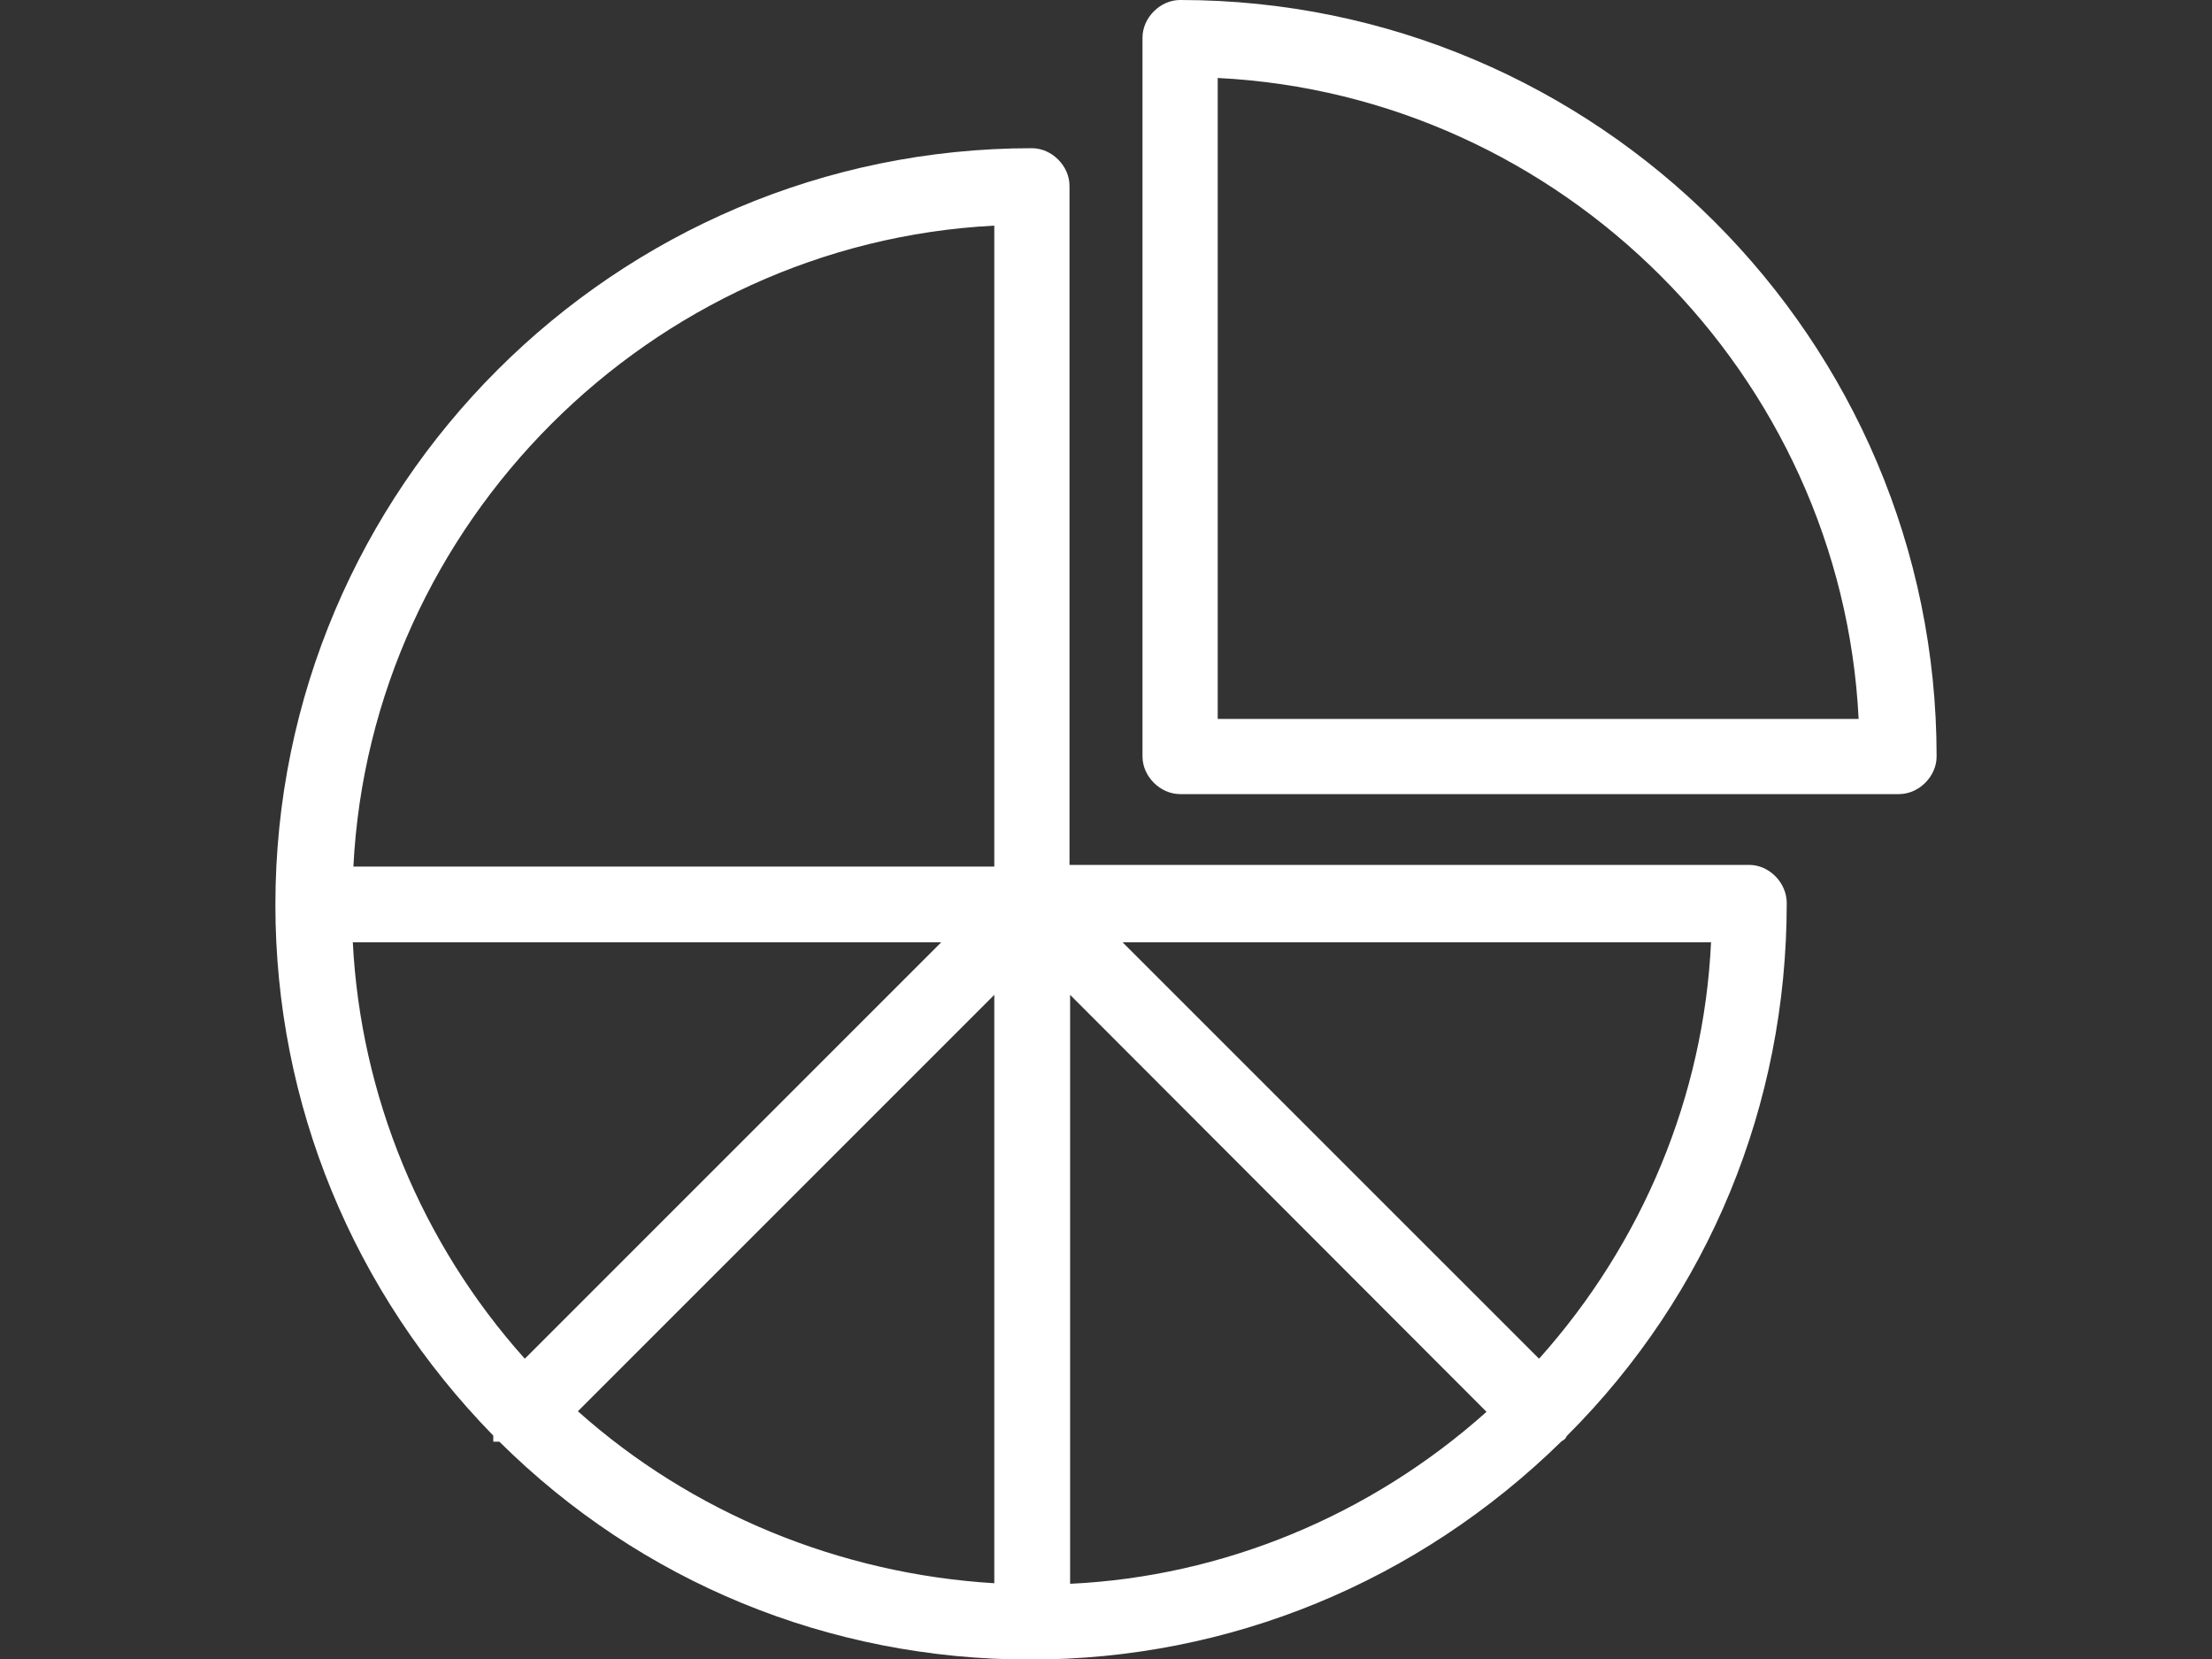 <svg width="40" height="30" viewBox="0 0 40 30" fill="none" xmlns="http://www.w3.org/2000/svg">
<rect x="0" y="0" width="40" height="30" fill="#333333" stroke="none"/>
<g clip-path="url(#clip0)">
<path d="M21.34 0C20.98 0 20.66 0.32 20.66 0.68V13.68C20.66 14.04 20.98 14.36 21.34 14.36H34.34C34.7 14.36 35.02 14.04 35.02 13.68C35.02 6.14 28.88 0 21.34 0ZM22.02 1.41C28.24 1.72 33.3 6.78 33.61 13H22.02V1.41Z" fill="#FFFFFF"/>
<path d="M31.631 15.64H19.34V3.36C19.34 3 19.02 2.68 18.66 2.68C11.12 2.68 4.98 8.82 4.98 16.36C4.98 19.96 6.38 23.36 8.92 25.96V26.07H9.03C11.591 28.61 14.991 30.01 18.631 30.01C22.23 30.01 25.64 28.61 28.241 26.06C28.28 26.04 28.311 26.02 28.331 25.97L28.34 25.96C30.901 23.4 32.31 19.98 32.31 16.33C32.31 15.96 31.991 15.64 31.631 15.64ZM26.881 25.53C24.78 27.41 22.11 28.51 19.351 28.64V17.99L26.881 25.53ZM30.941 17.04C30.811 19.81 29.71 22.47 27.831 24.57L20.3 17.04H30.941ZM9.49 24.57C7.61 22.47 6.52 19.8 6.38 17.04H17.02L9.49 24.57ZM17.98 17.99V28.63C15.181 28.46 12.511 27.36 10.45 25.52L17.98 17.99ZM6.39 15.68C6.7 9.46 11.761 4.4 17.98 4.08V15.67H6.39V15.68Z" fill="#FFFFFF"/>
</g>
<defs>
<clipPath id="clip0">
<rect width="40" height="30" fill="white"/>
</clipPath>
</defs>
</svg>
